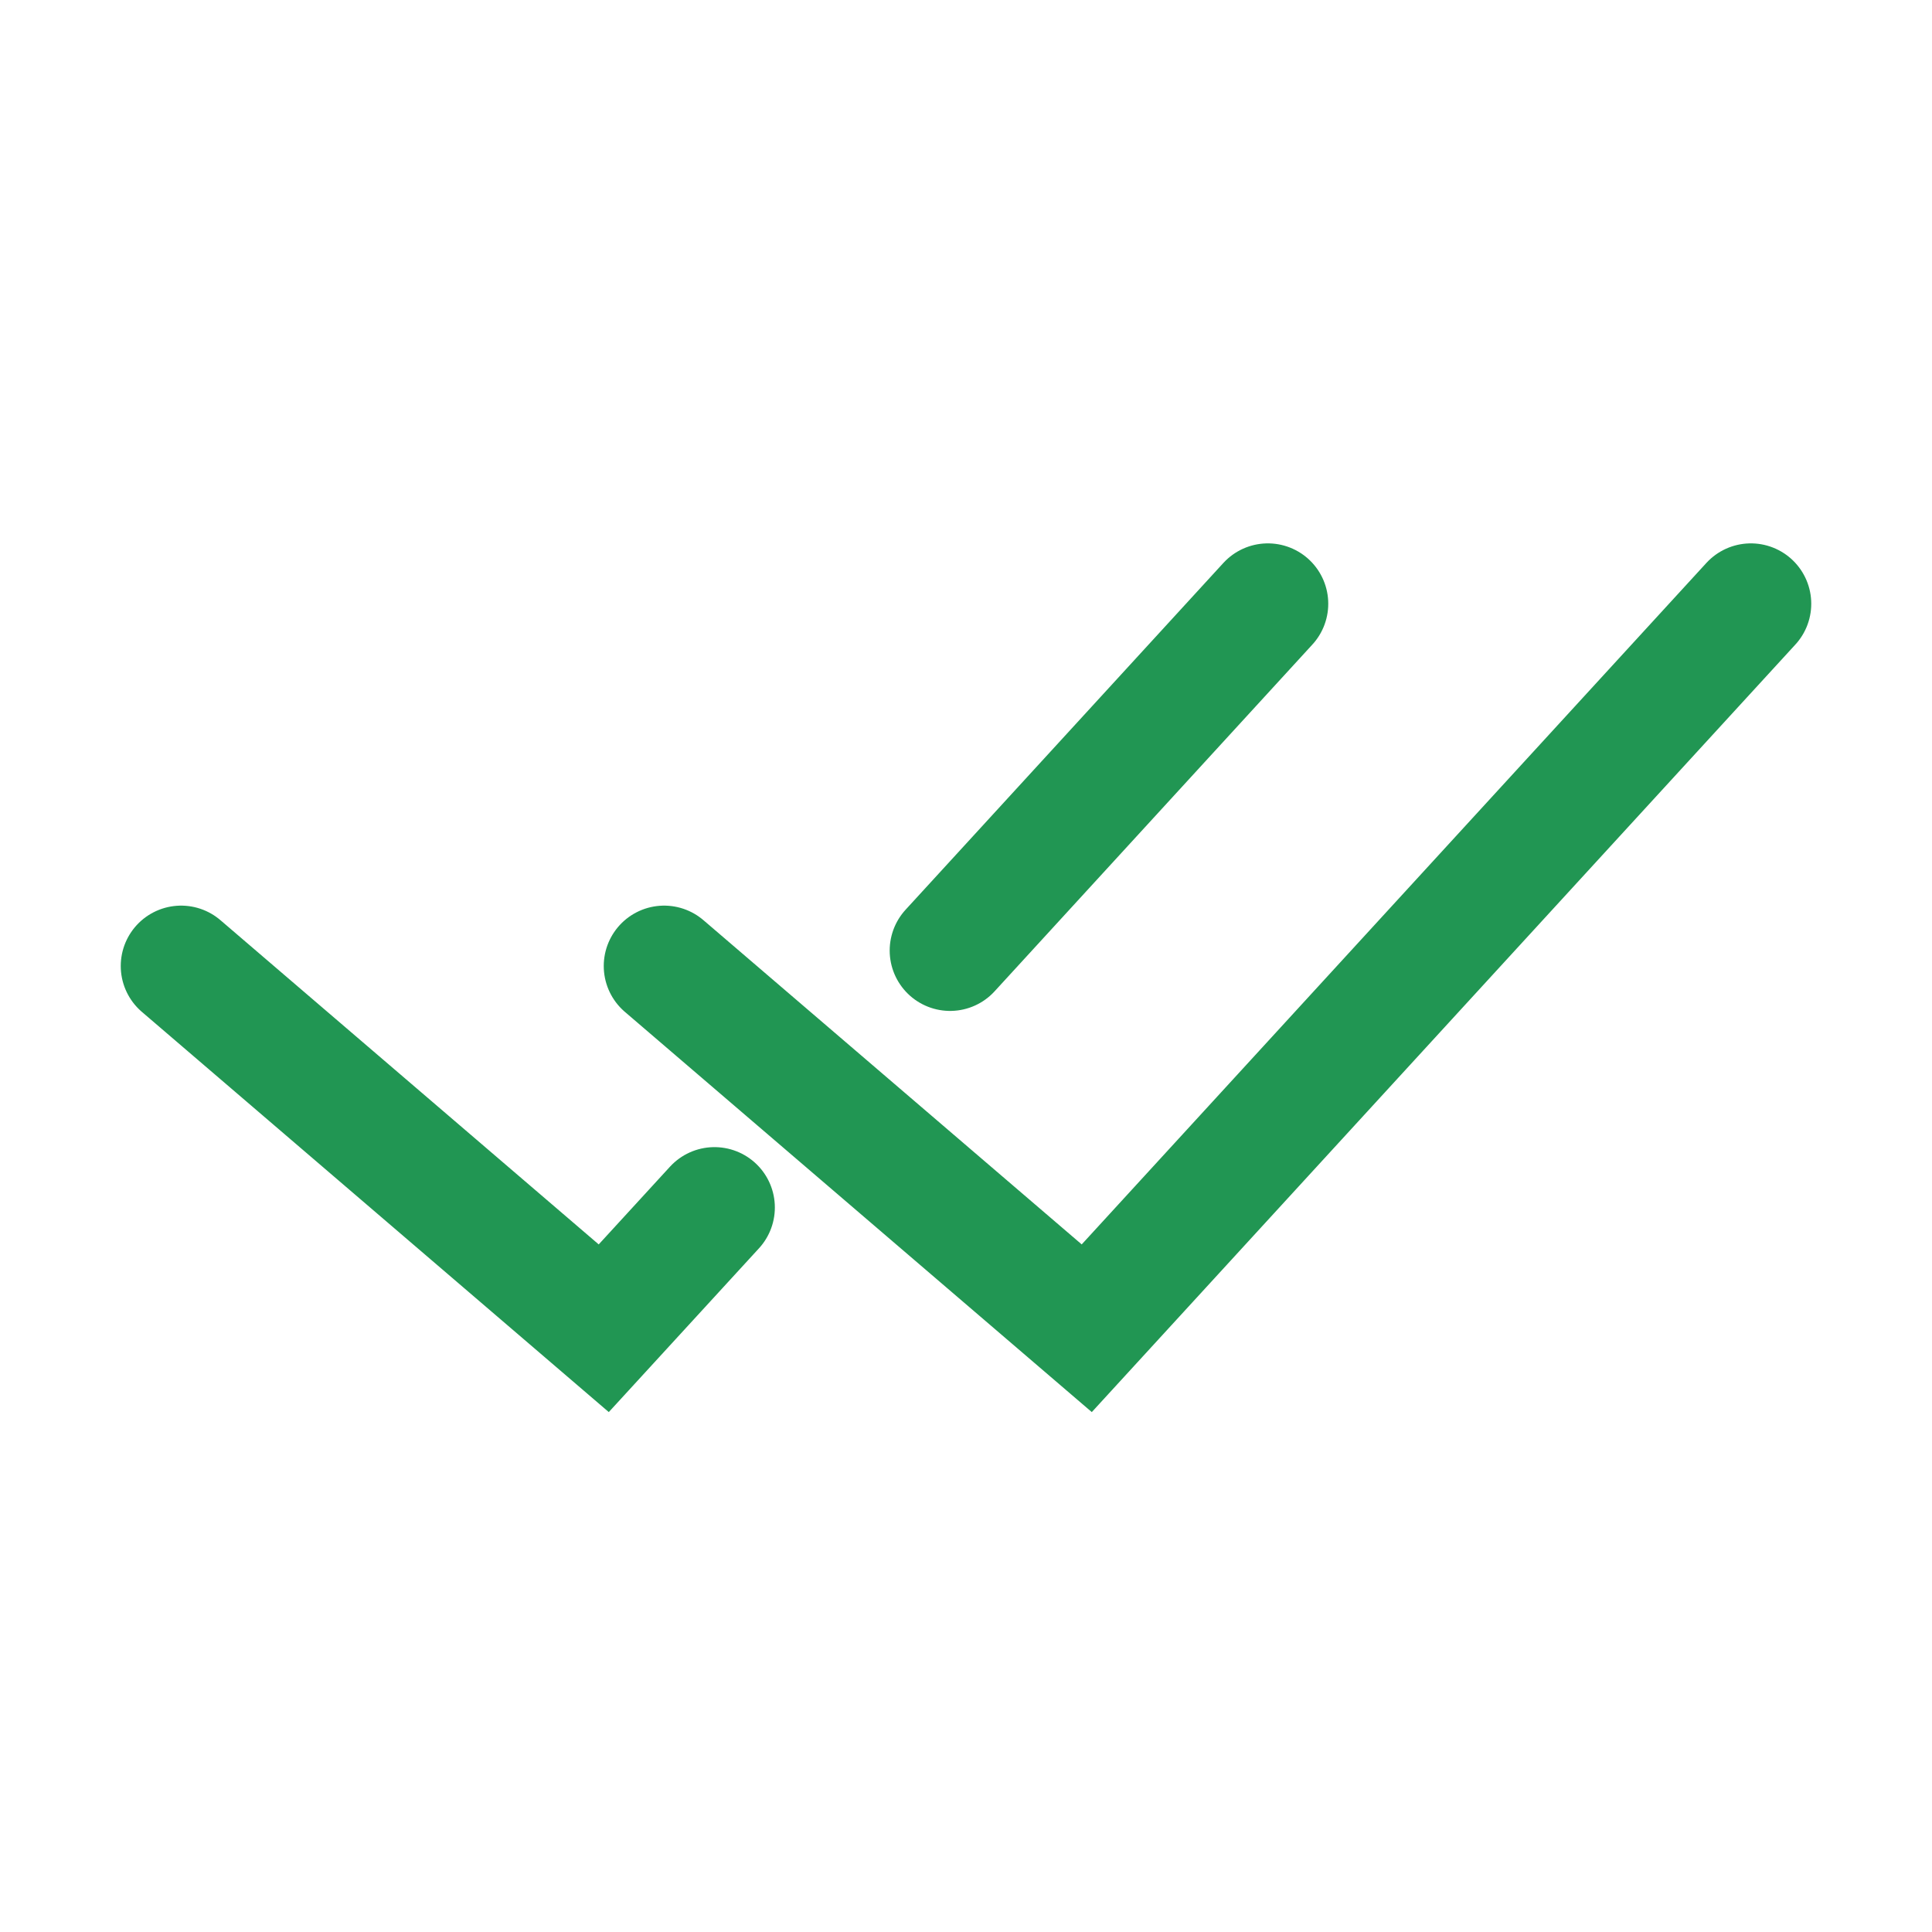 <svg width="16" height="16" viewBox="0 0 16 16" fill="none" xmlns="http://www.w3.org/2000/svg">
<path d="M5.5 8L9 11L14.5 5M1.5 8L5 11L5.917 10M10.5 5L7.868 7.872" stroke="#219653" stroke-linecap="round"/>
</svg>
